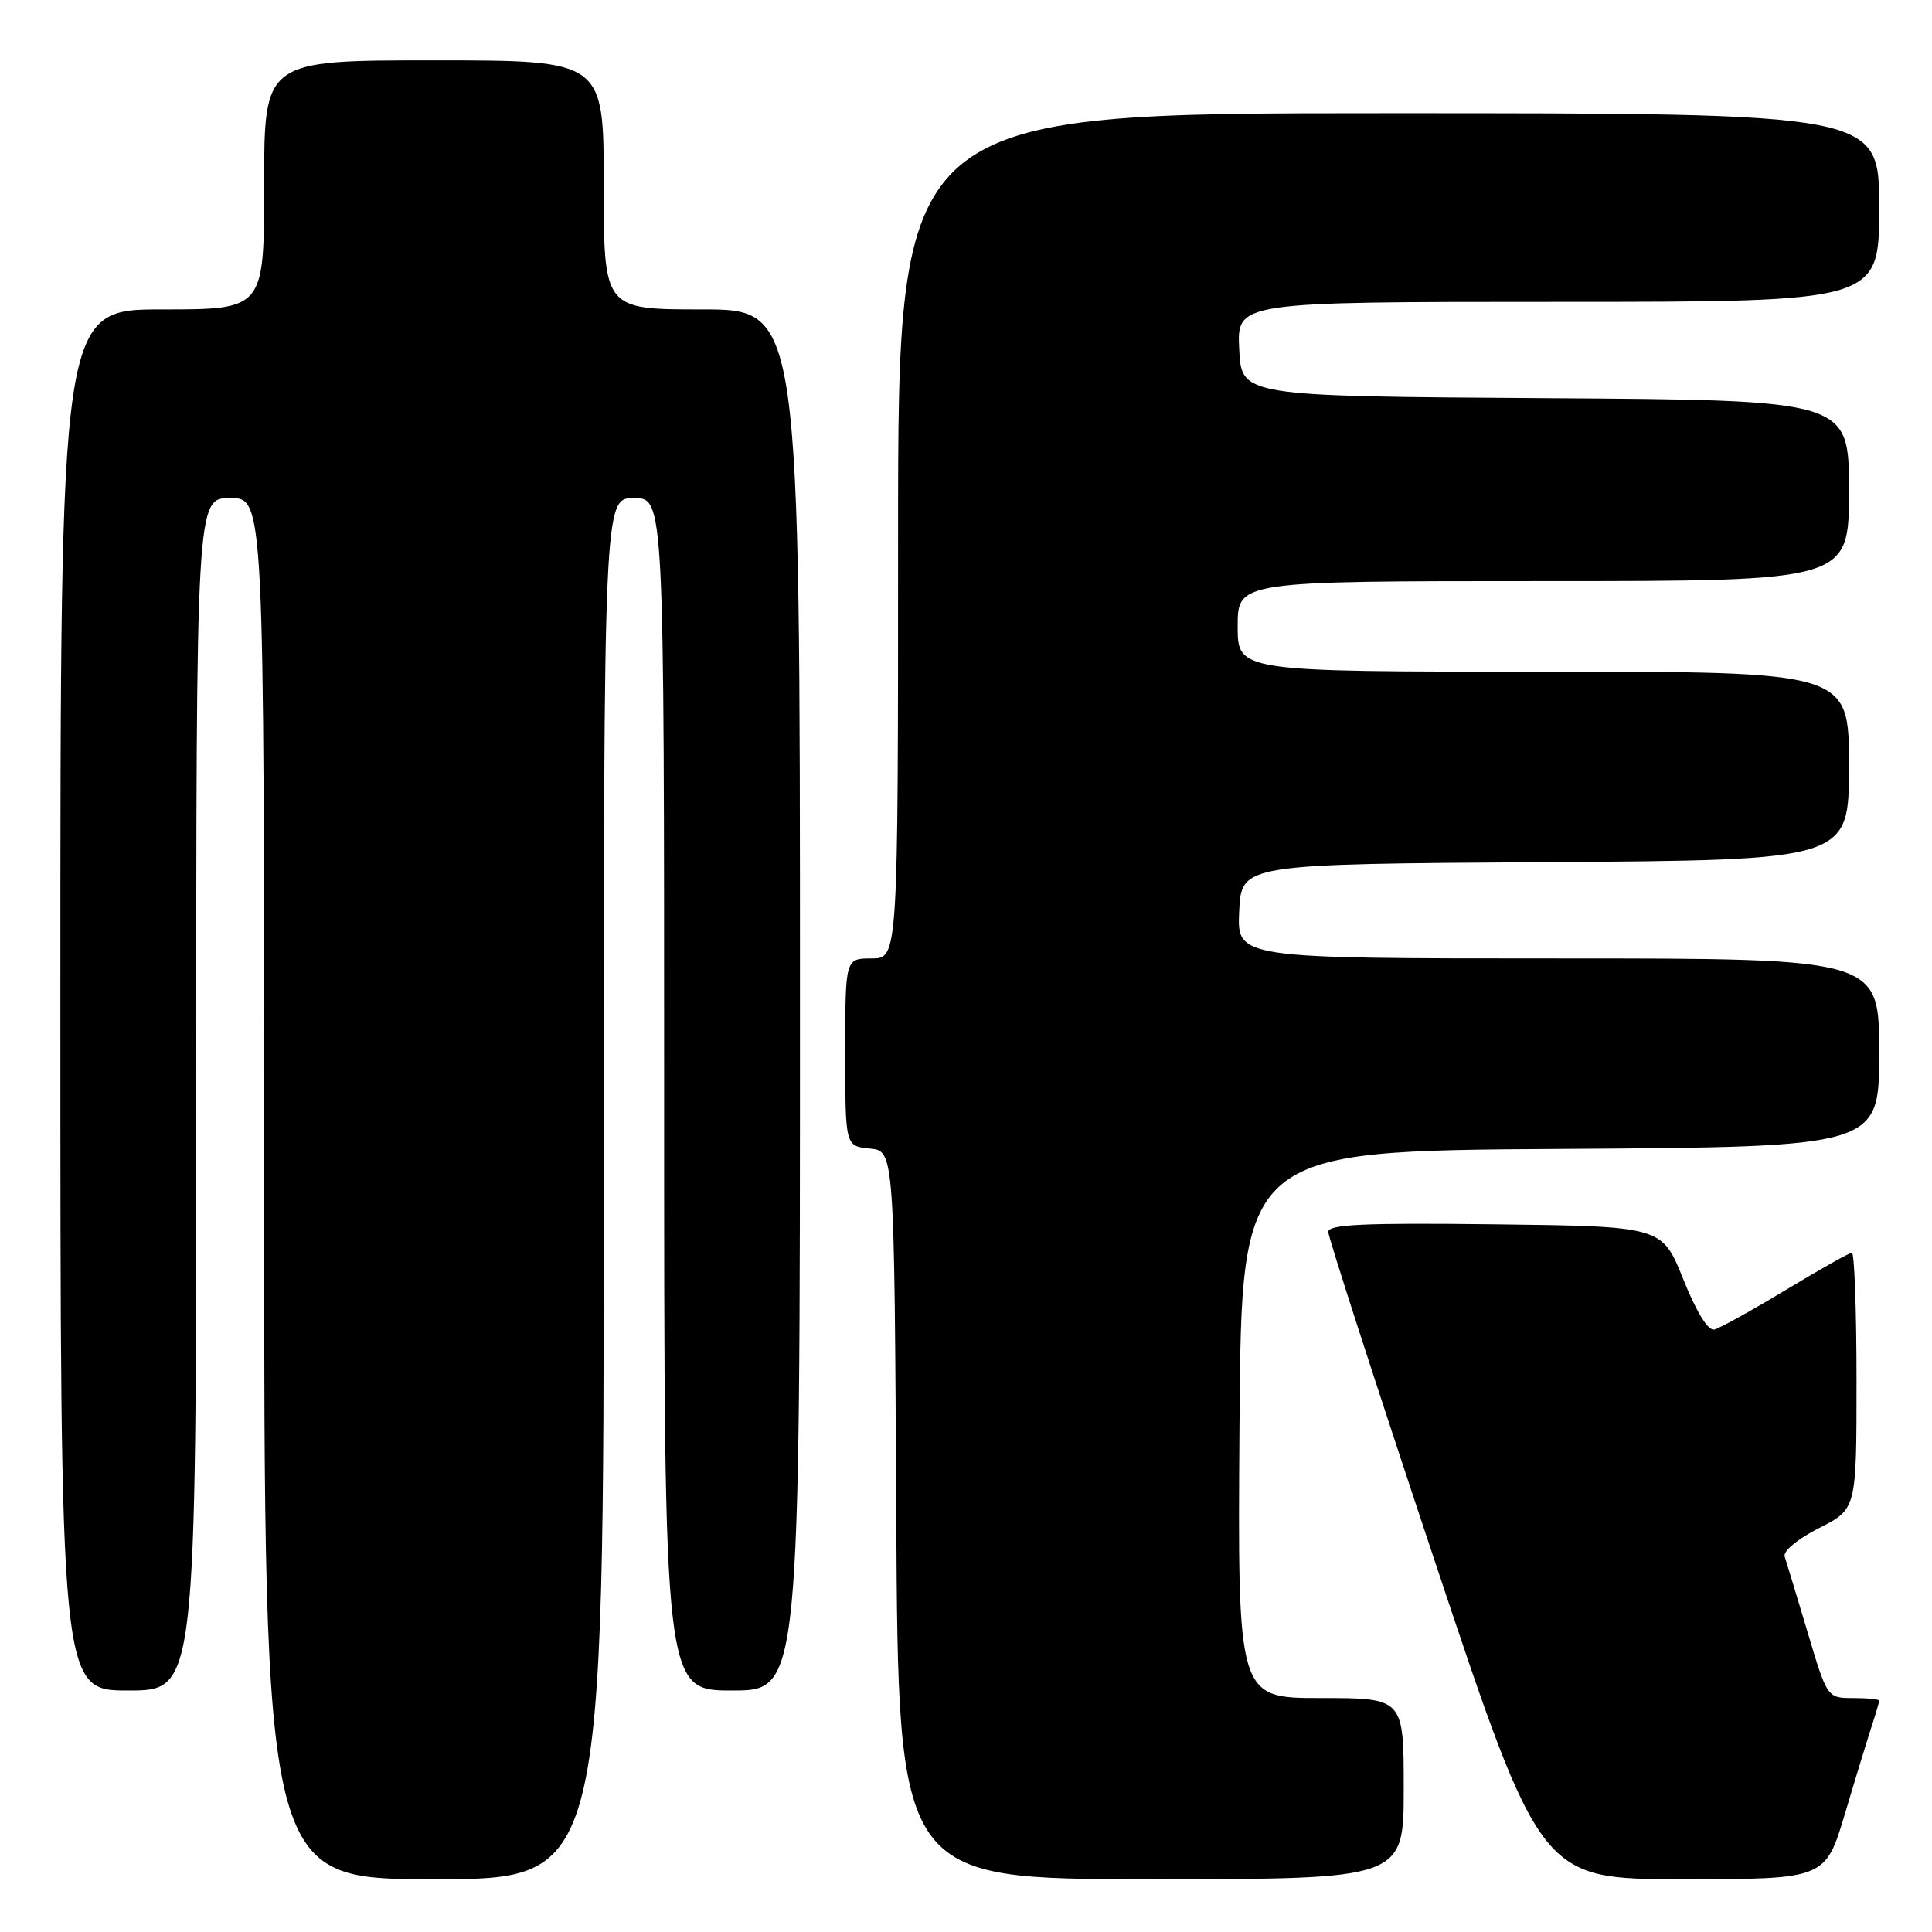 <?xml version="1.0" encoding="UTF-8" standalone="no"?>
<!DOCTYPE svg PUBLIC "-//W3C//DTD SVG 1.1//EN" "http://www.w3.org/Graphics/SVG/1.1/DTD/svg11.dtd" >
<svg xmlns="http://www.w3.org/2000/svg" xmlns:xlink="http://www.w3.org/1999/xlink" version="1.1" viewBox="0 0 256 256">
 <g >
 <path fill="currentColor"
d=" M 80.00 157.50 C 80.00 66.00 80.00 66.00 84.00 66.00 C 88.00 66.00 88.00 66.00 88.00 145.00 C 88.00 224.00 88.00 224.00 97.00 224.00 C 106.00 224.00 106.00 224.00 106.00 132.50 C 106.00 41.00 106.00 41.00 93.00 41.00 C 80.00 41.00 80.00 41.00 80.00 24.50 C 80.00 8.00 80.00 8.00 57.50 8.00 C 35.00 8.00 35.00 8.00 35.00 24.50 C 35.00 41.00 35.00 41.00 21.50 41.00 C 8.00 41.00 8.00 41.00 8.00 132.50 C 8.00 224.00 8.00 224.00 17.00 224.00 C 26.00 224.00 26.00 224.00 26.00 145.00 C 26.00 66.00 26.00 66.00 30.50 66.00 C 35.00 66.00 35.00 66.00 35.00 157.50 C 35.00 249.00 35.00 249.00 57.50 249.00 C 80.00 249.00 80.00 249.00 80.00 157.50 Z  M 186.00 237.00 C 186.00 225.00 186.00 225.00 174.99 225.00 C 163.98 225.00 163.98 225.00 164.24 188.75 C 164.50 152.50 164.50 152.50 206.75 152.24 C 249.00 151.98 249.00 151.98 249.00 139.49 C 249.00 127.00 249.00 127.00 206.45 127.00 C 163.90 127.00 163.90 127.00 164.20 120.75 C 164.50 114.50 164.50 114.50 204.75 114.24 C 245.00 113.98 245.00 113.98 245.00 101.49 C 245.00 89.00 245.00 89.00 204.50 89.00 C 164.00 89.00 164.00 89.00 164.00 83.00 C 164.00 77.00 164.00 77.00 204.50 77.00 C 245.00 77.00 245.00 77.00 245.00 65.01 C 245.00 53.02 245.00 53.02 204.75 52.76 C 164.50 52.50 164.50 52.50 164.20 46.25 C 163.90 40.00 163.90 40.00 206.45 40.00 C 249.00 40.00 249.00 40.00 249.00 27.50 C 249.00 15.00 249.00 15.00 184.00 15.00 C 119.00 15.00 119.00 15.00 119.00 71.00 C 119.00 127.00 119.00 127.00 115.50 127.00 C 112.00 127.00 112.00 127.00 112.00 139.44 C 112.00 151.87 112.00 151.87 115.25 152.19 C 118.50 152.50 118.50 152.50 118.76 200.75 C 119.02 249.00 119.02 249.00 152.51 249.00 C 186.00 249.00 186.00 249.00 186.00 237.00 Z  M 244.49 240.25 C 245.92 235.44 247.53 230.20 248.05 228.60 C 248.57 227.01 249.00 225.54 249.00 225.35 C 249.00 225.16 247.45 225.00 245.56 225.00 C 242.12 225.00 242.12 225.00 239.51 216.25 C 238.07 211.44 236.71 206.94 236.48 206.25 C 236.24 205.54 238.20 203.92 241.03 202.48 C 246.00 199.97 246.00 199.97 246.00 182.98 C 246.00 173.64 245.72 166.00 245.39 166.00 C 245.05 166.00 241.11 168.21 236.64 170.92 C 232.16 173.62 227.90 175.98 227.17 176.17 C 226.34 176.38 224.80 173.89 223.04 169.50 C 220.23 162.50 220.23 162.50 198.11 162.23 C 180.77 162.02 176.00 162.24 176.00 163.23 C 176.00 163.93 182.34 183.51 190.08 206.75 C 204.17 249.00 204.17 249.00 223.02 249.00 C 241.88 249.00 241.88 249.00 244.49 240.25 Z "/>
</g>
</svg>